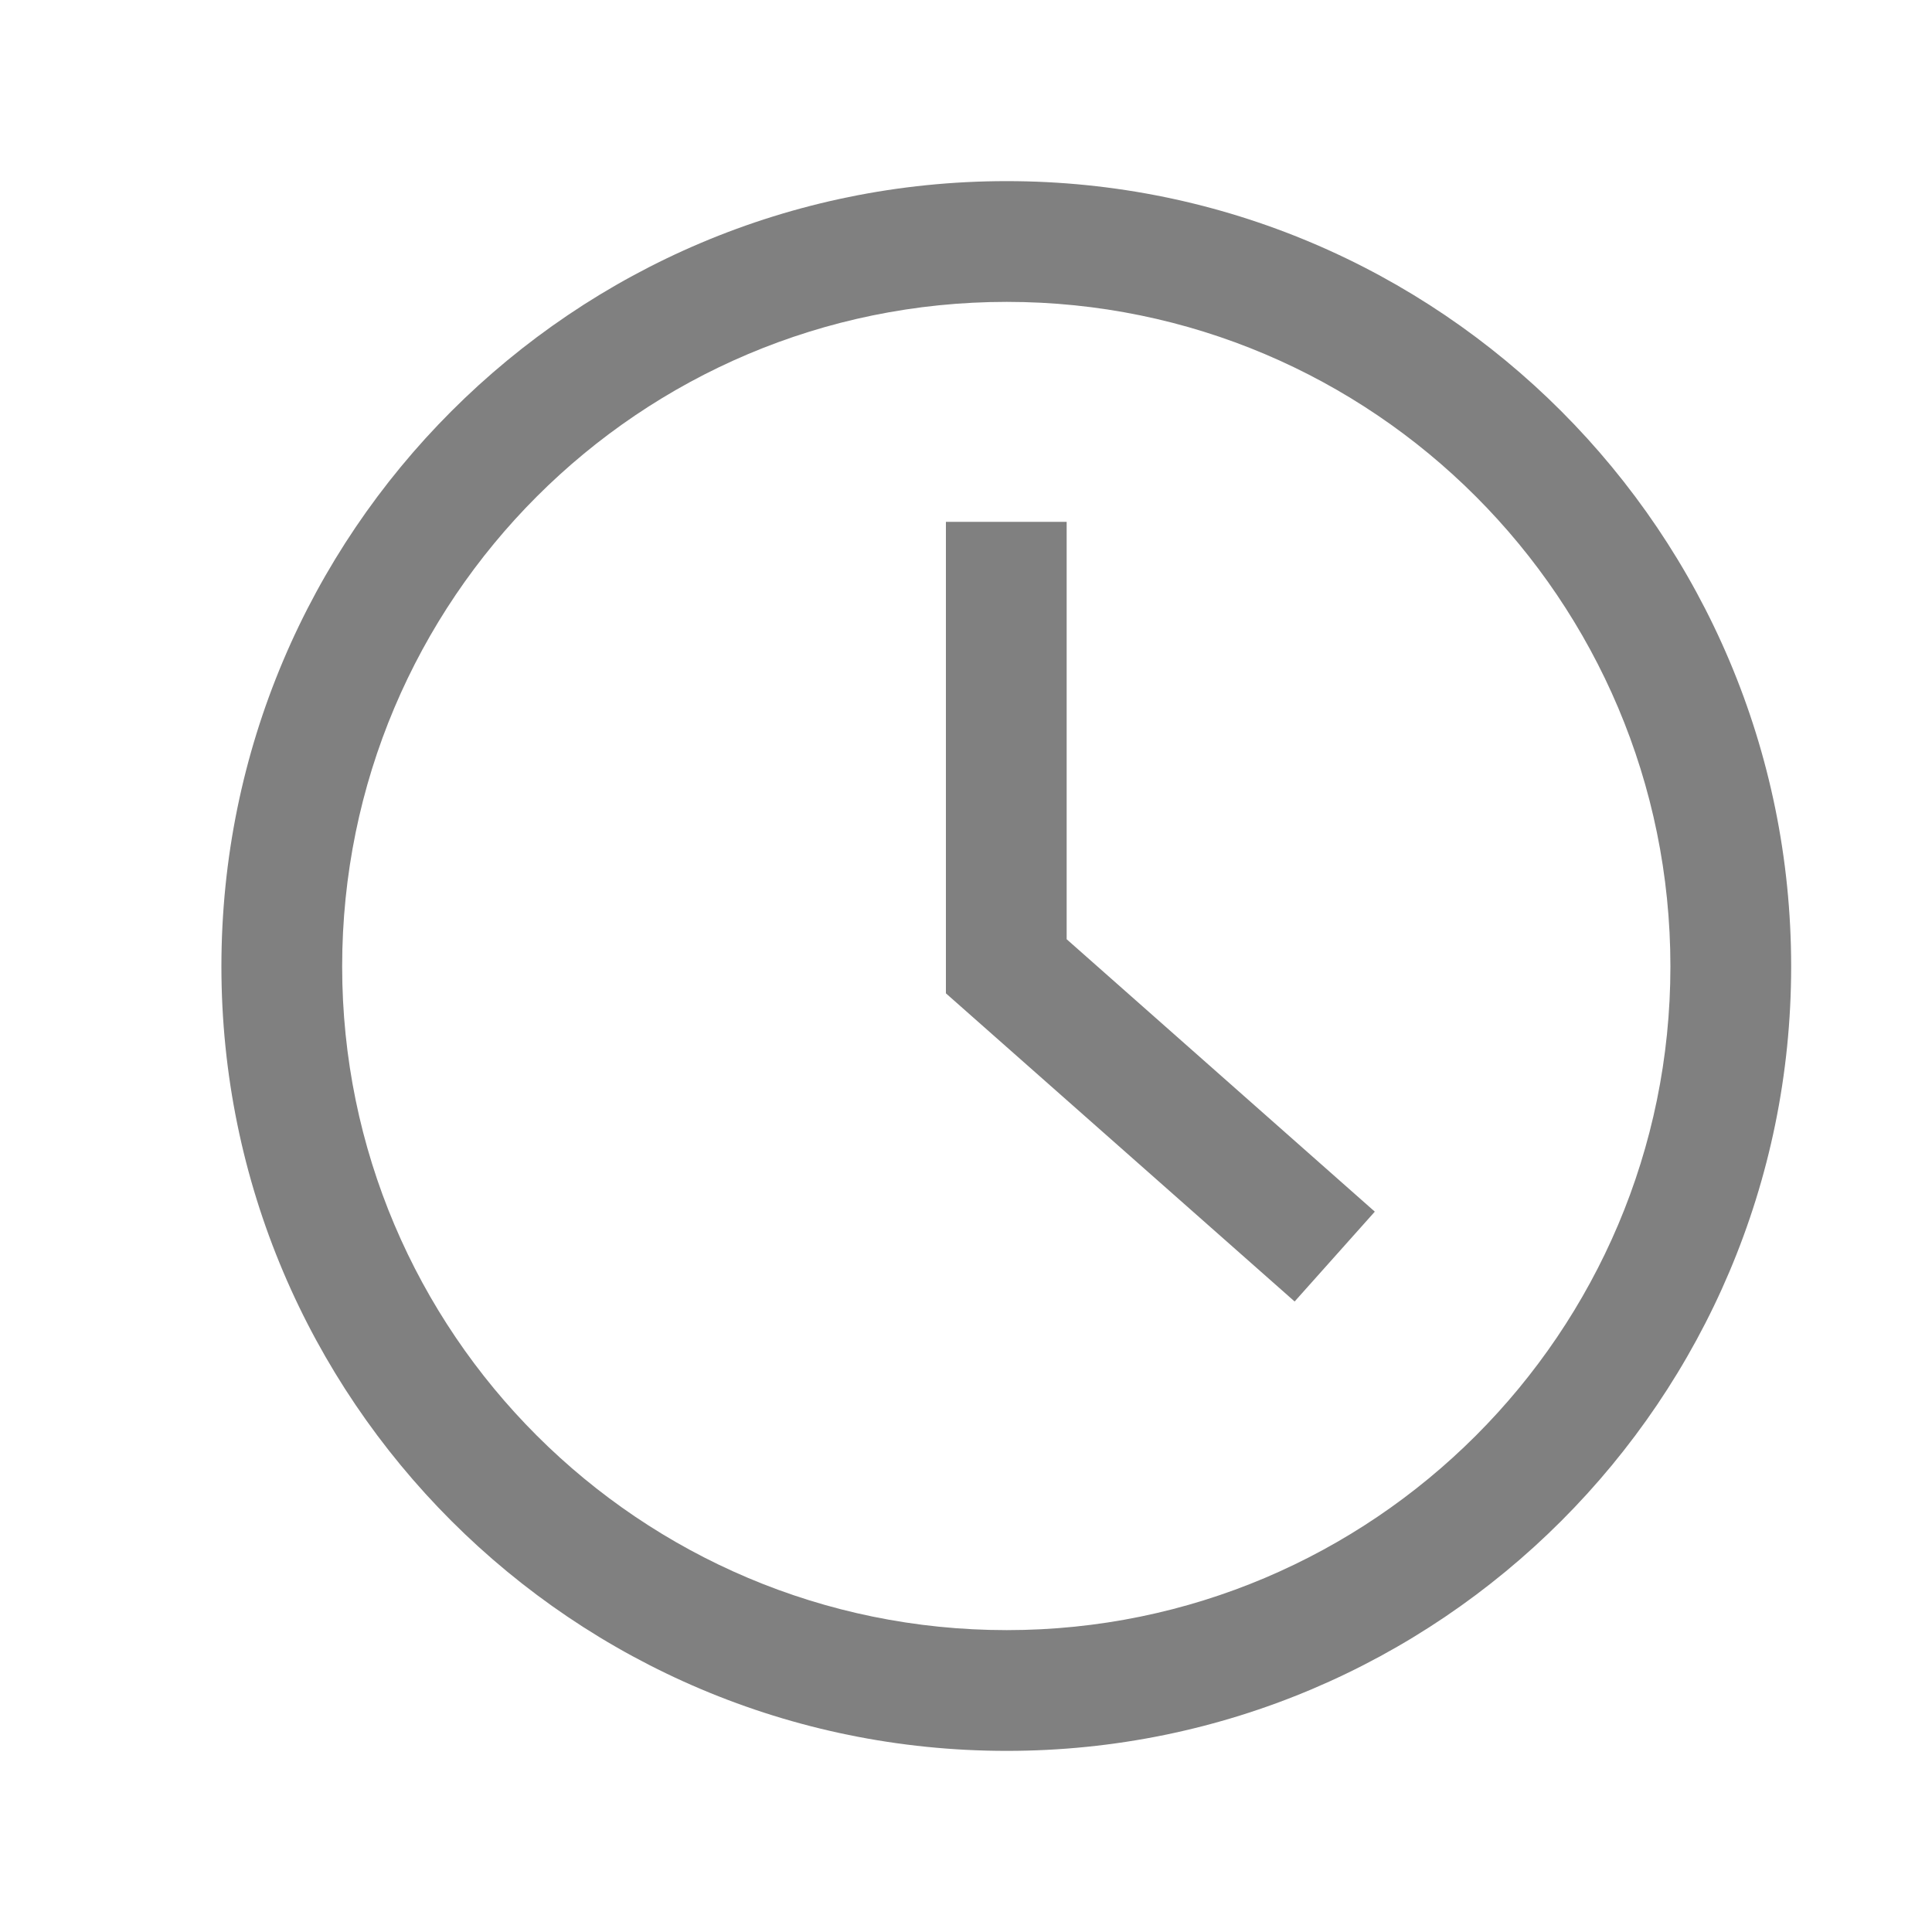 <svg xmlns="http://www.w3.org/2000/svg" xmlns:xlink="http://www.w3.org/1999/xlink" width="20" height="20" viewBox="0 0 20 20" fill="none"><defs><rect id="path_0" x="0" y="0" width="20" height="20" /></defs><g opacity="1" transform="translate(0 1.1368683772161603e-13)  rotate(0 10 10)"><mask id="bg-mask-0" fill="white"><use xlink:href="#path_0"></use></mask><g mask="url(#bg-mask-0)" ><path id="分组 1" fill-rule="evenodd" style="fill:#808080" transform="translate(2.292 1.875)  rotate(0 8.125 8.125)" opacity="1" d="M0 8.13C0 12.61 3.64 16.25 8.13 16.25C12.61 16.25 16.25 12.61 16.25 8.13C16.25 3.64 12.61 0 8.13 0C3.64 0 0 3.64 0 8.13Z M1.25 8.13C1.25 11.92 4.33 15 8.13 15C11.92 15 15 11.92 15 8.13C15 4.33 11.92 1.25 8.13 1.25C4.33 1.25 1.25 4.33 1.25 8.13Z M7.5 3.527L7.5 8.408L11.11 11.598L11.94 10.668L8.75 7.848L8.75 3.527L7.5 3.527Z " /></g></g></svg>